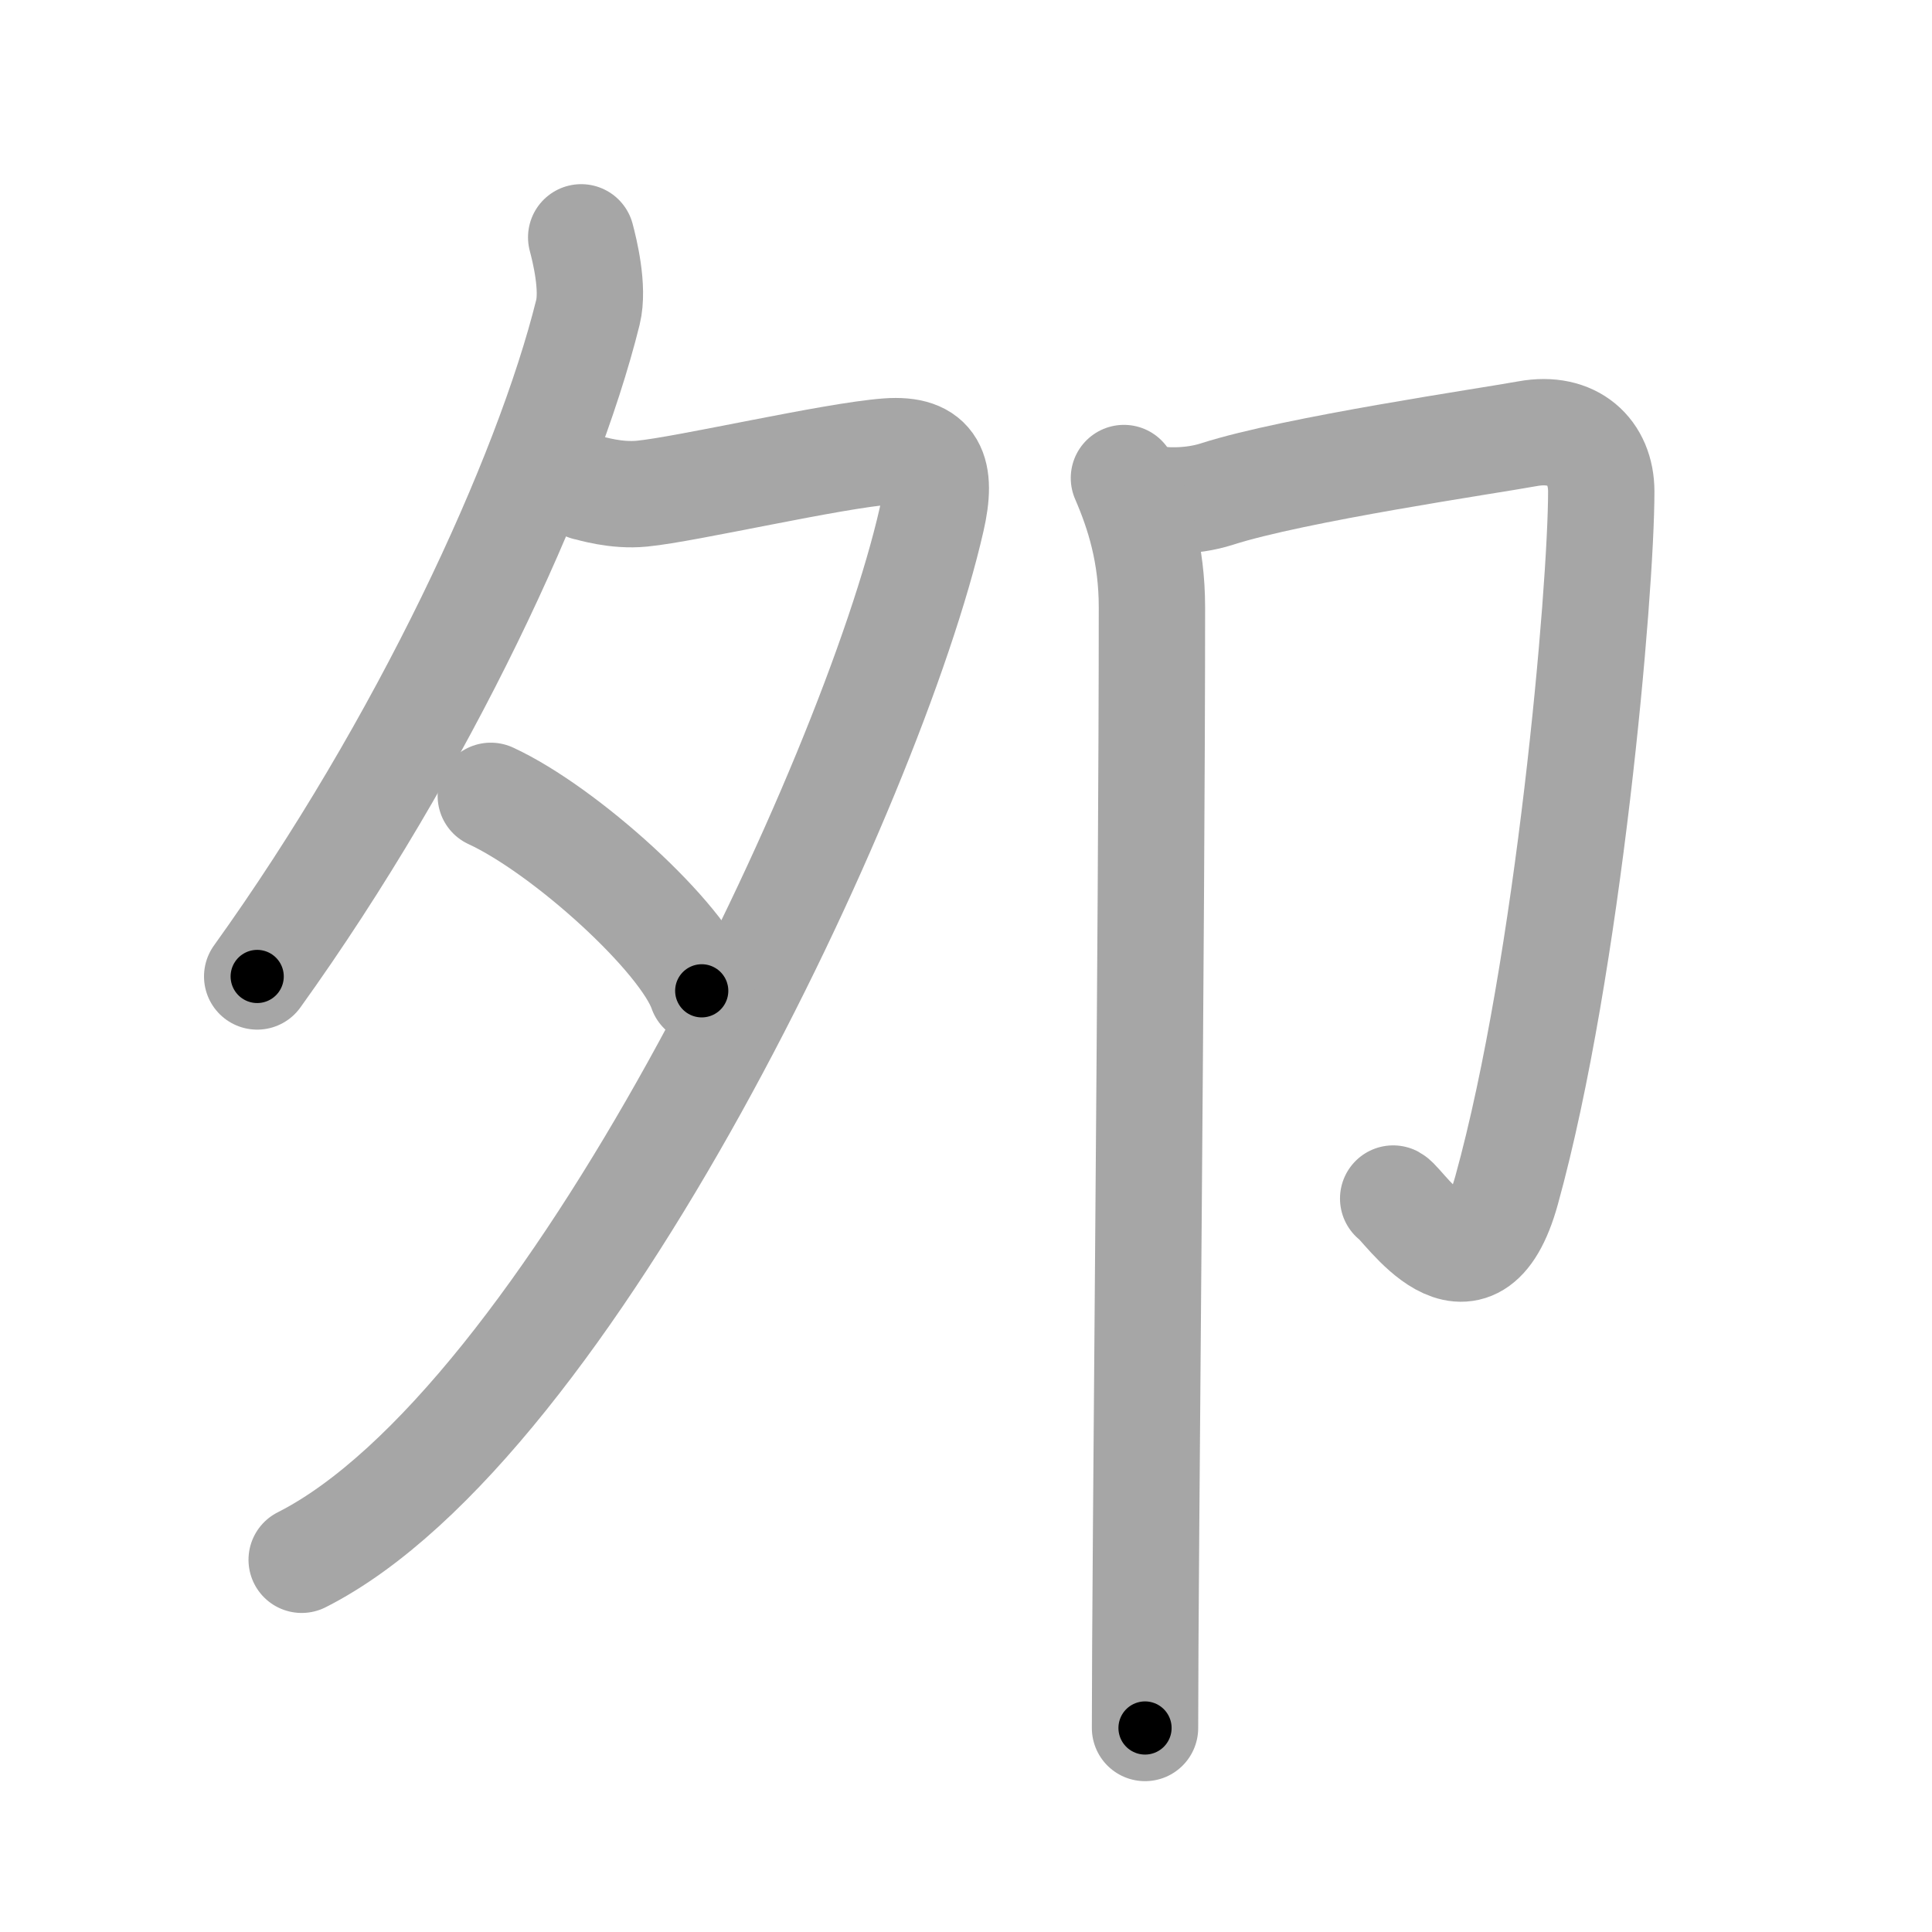 <svg xmlns="http://www.w3.org/2000/svg" viewBox="0 0 109 109" id="5918"><g fill="none" stroke="#a6a6a6" stroke-width="6" stroke-linecap="round" stroke-linejoin="round"><g><g><path d="M32.79,13.39c0.19,0.71,0.72,2.85,0.38,4.23c-2.32,9.36-9.29,24.42-18.66,37.47" /><path d="M33.1,27.5c0.26,0.05,1.65,0.5,3.13,0.35c2.5-0.24,10.73-2.15,13.84-2.38c2.59-0.19,3.11,1.13,2.49,3.84C49.18,44.13,32.11,80.37,17.02,88" /><path d="M27.69,44.9c4.2,1.94,10.85,7.98,11.9,11" /></g><g><path d="M64.7,28.1c0.8,0.16,2.42,0.27,3.97-0.23c4.35-1.4,15.34-3,17.51-3.4c2.57-0.47,4.16,1.03,4.16,3.26c0,5.62-1.84,26.77-5.34,39.42c-1.92,6.95-5.81,0.79-6.4,0.47" /><path d="M63.41,26.97c0.85,1.96,1.58,4.27,1.58,7.3c0,18.05-0.39,54.04-0.39,63.22" /></g></g></g><g fill="none" stroke="#000" stroke-width="3" stroke-linecap="round" stroke-linejoin="round"><path d="M32.79,13.39c0.19,0.71,0.72,2.85,0.38,4.23c-2.32,9.36-9.29,24.42-18.66,37.47" stroke-dasharray="46.351" stroke-dashoffset="46.351"><animate attributeName="stroke-dashoffset" values="46.351;46.351;0" dur="0.464s" fill="freeze" begin="0s;5918.click" /></path><path d="M33.1,27.5c0.26,0.05,1.65,0.5,3.13,0.35c2.5-0.24,10.73-2.15,13.84-2.38c2.59-0.19,3.11,1.13,2.49,3.84C49.18,44.13,32.11,80.37,17.02,88" stroke-dasharray="92.908" stroke-dashoffset="92.908"><animate attributeName="stroke-dashoffset" values="92.908" fill="freeze" begin="5918.click" /><animate attributeName="stroke-dashoffset" values="92.908;92.908;0" keyTimes="0;0.399;1" dur="1.163s" fill="freeze" begin="0s;5918.click" /></path><path d="M27.69,44.9c4.2,1.94,10.85,7.98,11.9,11" stroke-dasharray="16.442" stroke-dashoffset="16.442"><animate attributeName="stroke-dashoffset" values="16.442" fill="freeze" begin="5918.click" /><animate attributeName="stroke-dashoffset" values="16.442;16.442;0" keyTimes="0;0.876;1" dur="1.327s" fill="freeze" begin="0s;5918.click" /></path><path d="M64.7,28.1c0.8,0.16,2.42,0.27,3.97-0.23c4.35-1.4,15.34-3,17.51-3.4c2.57-0.47,4.16,1.03,4.16,3.26c0,5.62-1.84,26.77-5.34,39.42c-1.92,6.95-5.81,0.79-6.4,0.47" stroke-dasharray="77.239" stroke-dashoffset="77.239"><animate attributeName="stroke-dashoffset" values="77.239" fill="freeze" begin="5918.click" /><animate attributeName="stroke-dashoffset" values="77.239;77.239;0" keyTimes="0;0.695;1" dur="1.908s" fill="freeze" begin="0s;5918.click" /></path><path d="M63.41,26.97c0.85,1.96,1.58,4.27,1.58,7.3c0,18.05-0.39,54.04-0.39,63.22" stroke-dasharray="70.748" stroke-dashoffset="70.748"><animate attributeName="stroke-dashoffset" values="70.748" fill="freeze" begin="5918.click" /><animate attributeName="stroke-dashoffset" values="70.748;70.748;0" keyTimes="0;0.782;1" dur="2.44s" fill="freeze" begin="0s;5918.click" /></path></g></svg>